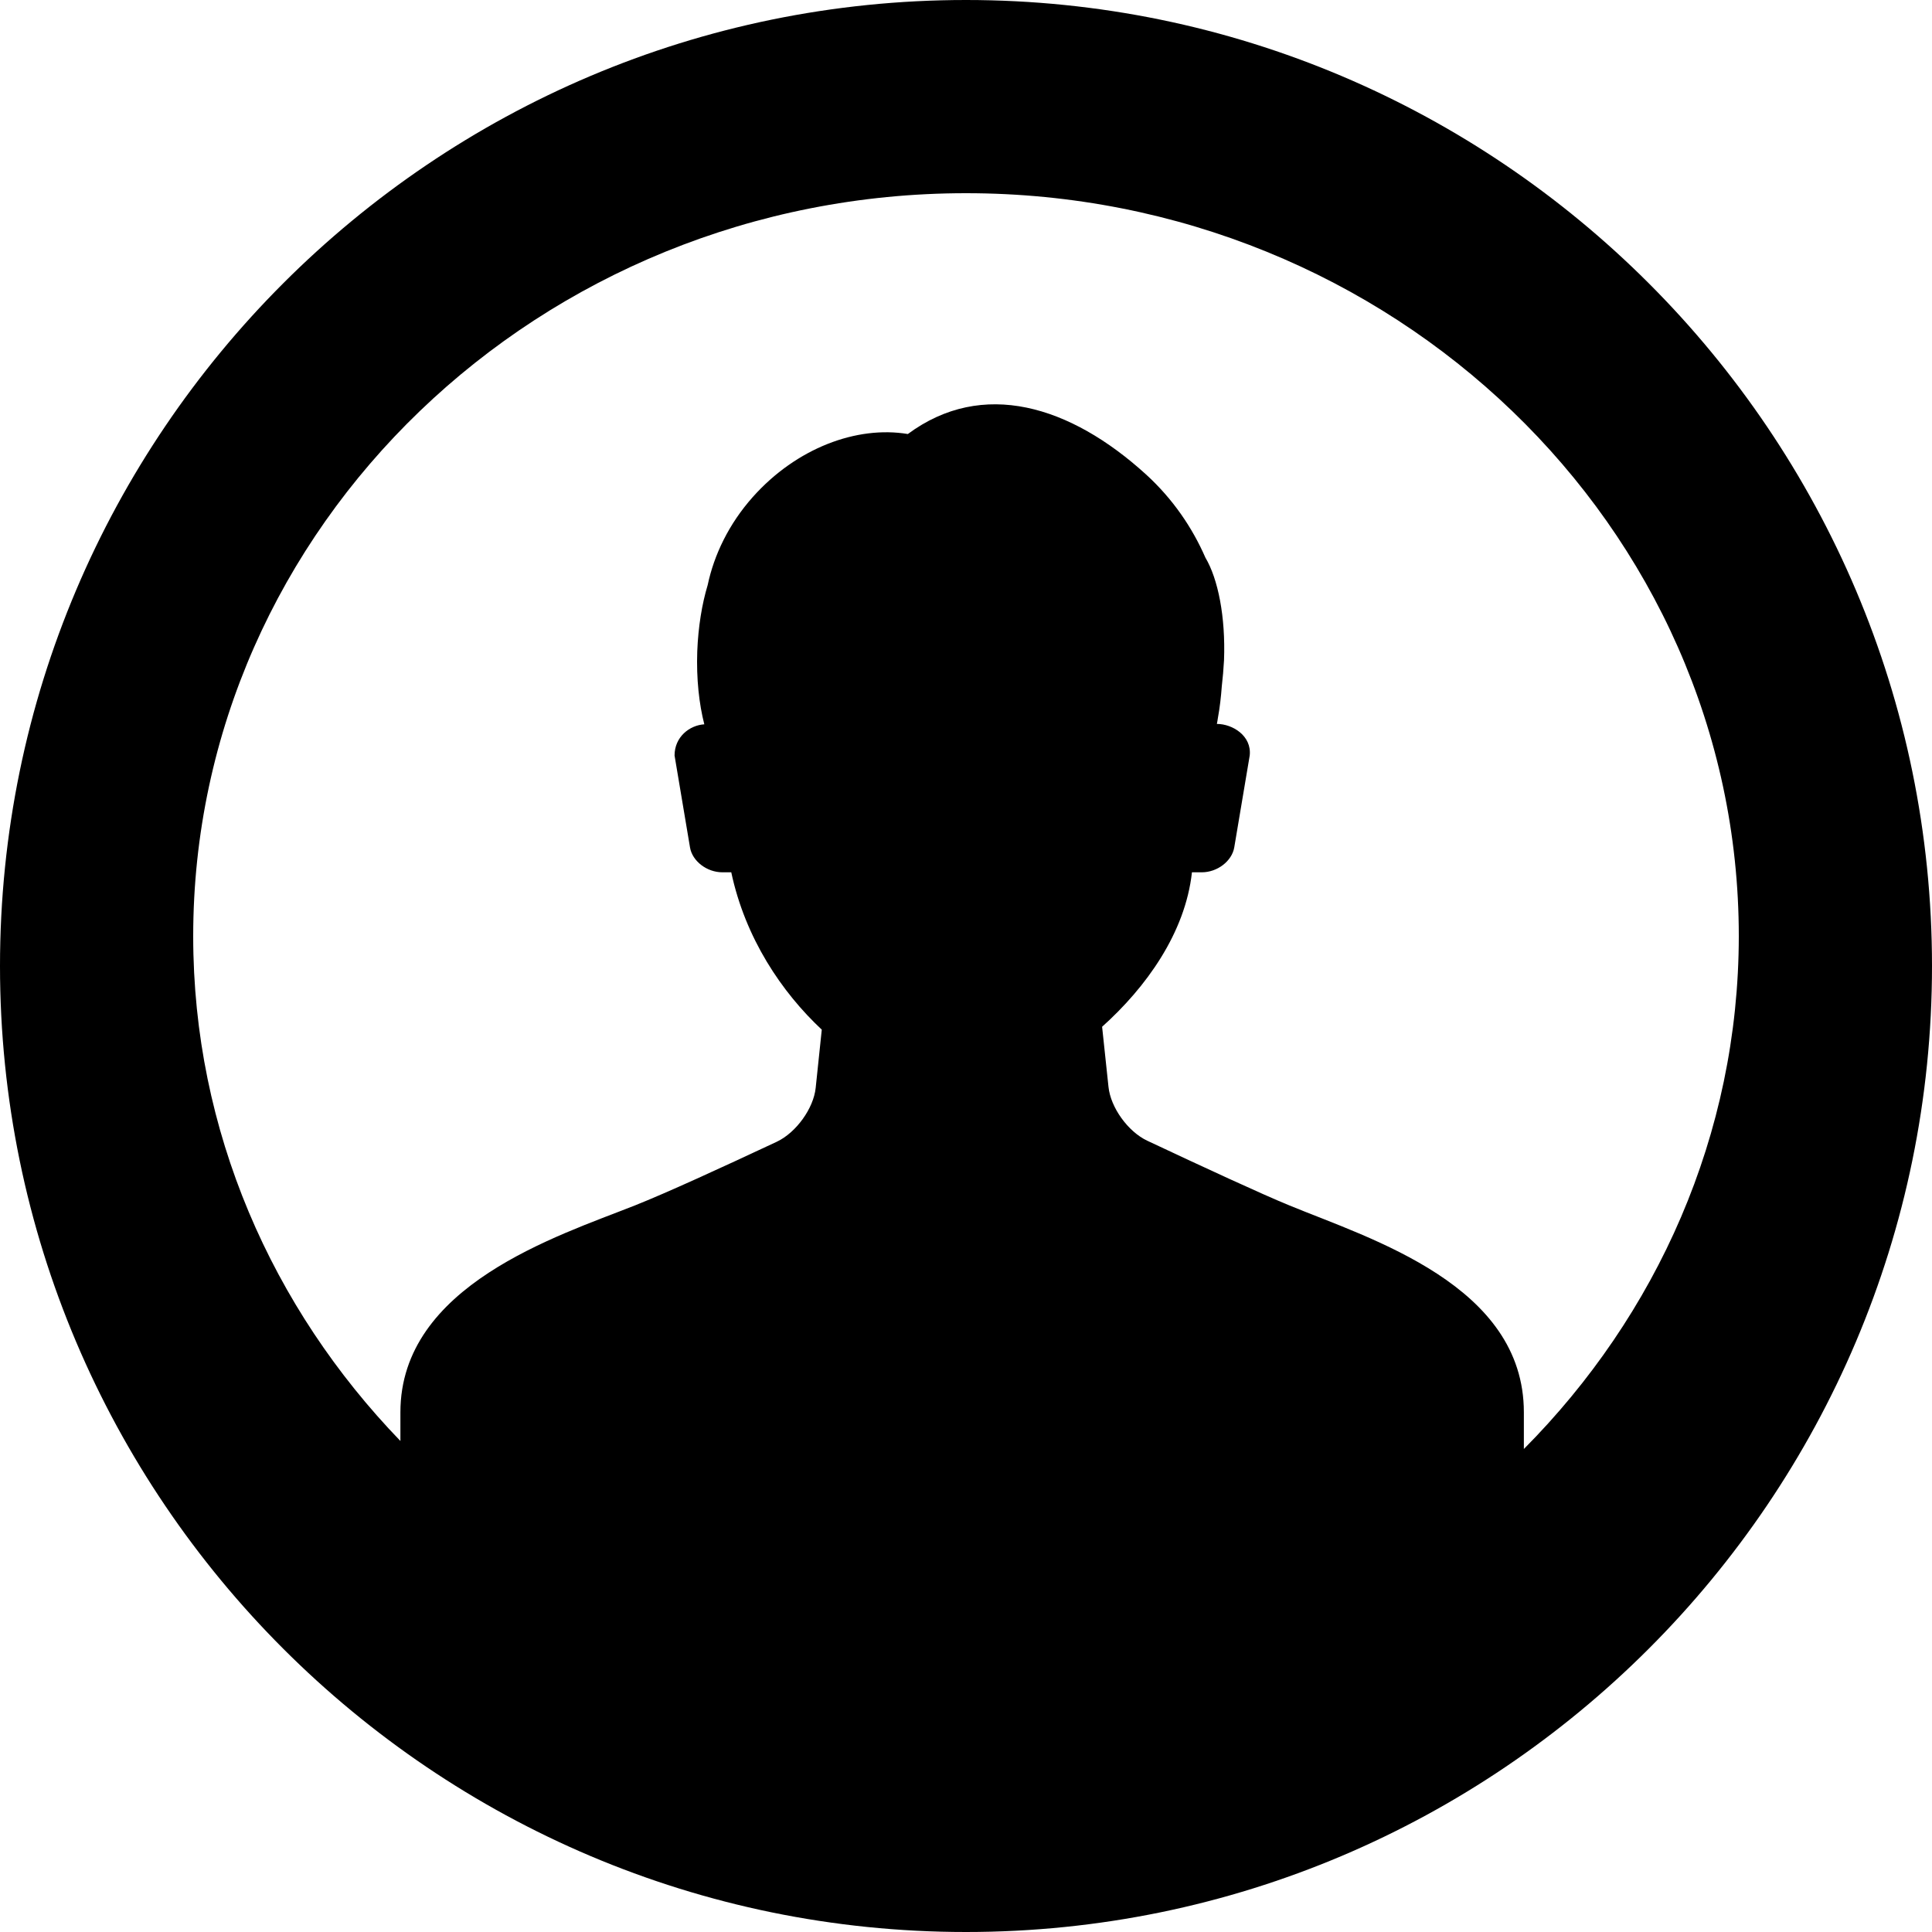 <?xml version="1.0" encoding="UTF-8"?>
<svg width="20px" height="20px" viewBox="0 0 20 20" version="1.1" xmlns="http://www.w3.org/2000/svg" xmlns:xlink="http://www.w3.org/1999/xlink">
    <!-- Generator: Sketch 52.3 (67297) - http://www.bohemiancoding.com/sketch -->
    <title>69442</title>
    <desc>Created with Sketch.</desc>
    <g id="Diseño-Secciones" stroke-width="1" fill-rule="evenodd">
        <g id="0.0-Home" transform="translate(-216, -17)" fill-rule="nonzero">
            <g id="Group-34">
                <g id="Header">
                    <g id="Group">
                        <g transform="translate(216, 17)">
                            <g id="69442">
                                <path d="M10,0 C4.486,0 0,4.486 0,10 C0,15.514 4.486,20 10,20 C15.514,20 20,15.514 20,10 C20,4.486 15.514,0 10,0 Z M15.775,15 C15.775,14.777 15.775,14.62 15.775,14.62 C15.775,13.306 14.196,12.827 13.351,12.48 C13.045,12.354 12.469,12.087 11.877,11.809 C11.677,11.715 11.497,11.465 11.475,11.251 L11.409,10.629 C11.862,10.223 12.27,9.659 12.339,9.03 L12.441,9.03 C12.602,9.03 12.753,8.914 12.777,8.772 L12.937,7.821 C12.959,7.617 12.759,7.494 12.597,7.494 C12.601,7.474 12.605,7.453 12.607,7.436 C12.628,7.322 12.64,7.211 12.648,7.104 C12.658,7.017 12.666,6.927 12.671,6.835 C12.688,6.385 12.609,5.992 12.478,5.772 C12.344,5.465 12.143,5.166 11.862,4.91 C11.079,4.198 10.172,3.92 9.398,4.493 C8.871,4.405 8.245,4.637 7.792,5.146 C7.545,5.424 7.392,5.743 7.326,6.056 C7.267,6.251 7.228,6.487 7.218,6.743 C7.208,7.027 7.237,7.288 7.291,7.498 C7.137,7.508 6.983,7.629 6.983,7.821 L7.143,8.773 C7.167,8.915 7.318,9.03 7.478,9.03 L7.57,9.03 C7.715,9.711 8.091,10.27 8.507,10.659 L8.444,11.261 C8.422,11.474 8.242,11.724 8.042,11.819 C7.47,12.087 6.906,12.346 6.569,12.48 C5.774,12.795 4.145,13.306 4.145,14.62 L4.145,14.917 C2.818,13.543 2,11.71 2,9.692 C2,5.451 5.589,2 10,2 C14.412,2 18,5.451 18,9.692 C17.998,11.75 17.149,13.617 15.775,15 Z" id="Shape"></path>
                            </g>
                        </g>
                    </g>
                </g>
            </g>
        </g>
    </g>
</svg>